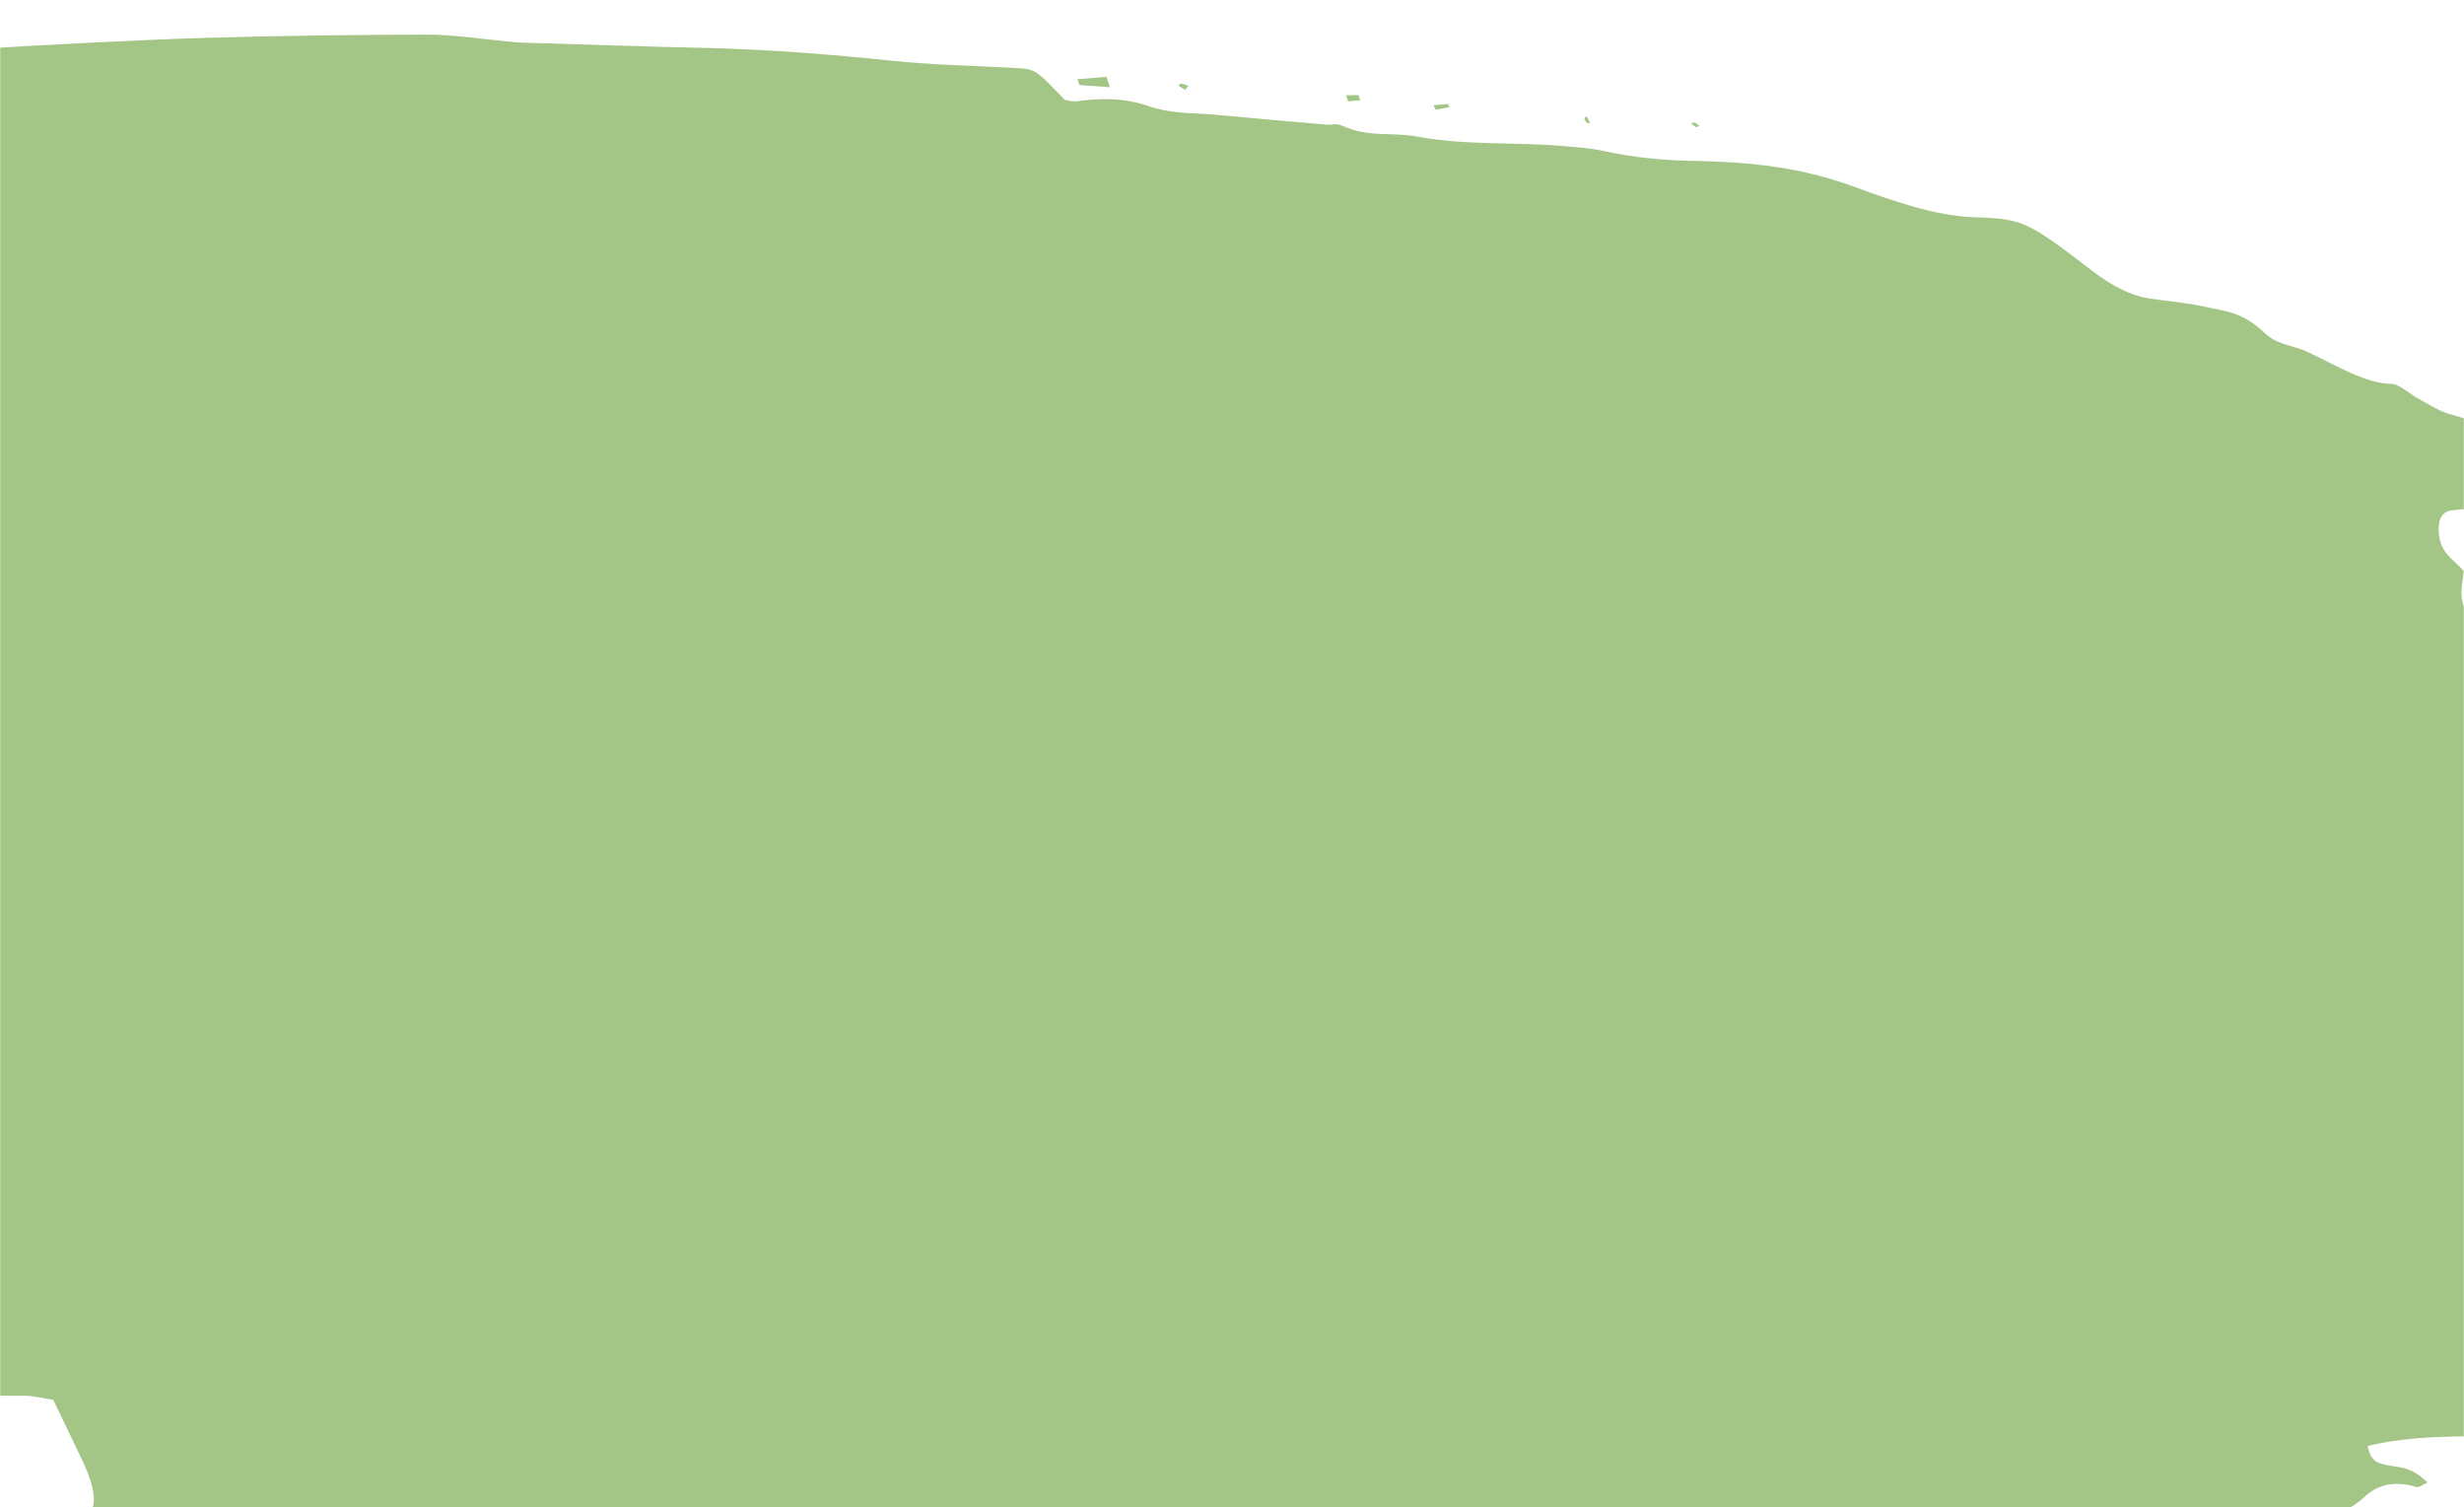 <svg width="1512" height="925" viewBox="0 0 1512 925" fill="none" xmlns="http://www.w3.org/2000/svg">
<mask id="mask0_1649_2404" style="mask-type:alpha" maskUnits="userSpaceOnUse" x="0" y="0" width="1512" height="925">
<rect width="1512" height="925" fill="#D9D9D9"/>
</mask>
<g mask="url(#mask0_1649_2404)">
<path d="M190.026 1505.35C202.317 1494.83 210.523 1485.03 221.001 1479.59C230.057 1475.01 233.783 1466.3 232.158 1450.19C231.794 1446.57 231.877 1443.28 231.632 1439.1C248.85 1427.82 273.159 1432.73 293.403 1423.74C283.892 1414.5 278.579 1418.04 272.522 1416.36C263.713 1413.99 255.258 1412.86 246.318 1410.14C242.039 1408.85 237.197 1404.88 229.602 1400.22C232.138 1395.62 232.802 1391.55 235.054 1391.18C267.874 1385.35 300.522 1379.35 333.801 1374.76C346.079 1373 359.907 1375.14 372.488 1373.91C382.645 1372.88 391.647 1369.03 401.476 1367.12C408.946 1365.58 416.457 1363.86 424.518 1363.92C457.856 1363.89 490.236 1361.56 518.731 1349.33C520.787 1348.43 522.817 1347.17 525.161 1347.34C569.164 1351.16 604.791 1334.14 644.842 1327.89C658.675 1325.64 672.01 1322.35 685.647 1319.57C709.047 1314.7 734.312 1313.69 755.111 1303.57C772.931 1294.79 793.677 1295.07 812.953 1291.09C829.871 1287.49 846.132 1282.13 864.883 1276.73C848.299 1267.16 837.207 1267.72 826.181 1268.45C788.044 1271.08 749.974 1273.88 712.165 1277.39C689.362 1279.47 667.043 1283.15 644.436 1285.77C643.066 1285.88 640.869 1284.05 638.724 1282.96C636.329 1270.93 635.41 1258.78 631.303 1246.52C623.05 1222.21 610.671 1209.91 595.76 1210.42C585.341 1210.74 575.235 1212.5 565.774 1215.11C516.519 1229.06 463.443 1233.29 411.023 1239.3C350.027 1246.2 288.205 1251.16 226.815 1257C215.855 1257.91 205.288 1259.88 191.535 1250.62C188.795 1241.18 193.261 1240.62 196.818 1239.96C216.844 1236.84 237.263 1234.77 257.184 1231.66C271.017 1229.41 284.352 1226.11 297.989 1223.33C304.721 1221.86 311.389 1220.21 318.318 1219.27C350.82 1214.92 383.911 1212.17 415.782 1206.42C447.759 1200.65 478.251 1191.18 509.834 1184.36C551.179 1175.44 593.116 1168.12 634.29 1159.04C647.756 1156.09 659.699 1149.62 672.548 1144.72C649.209 1133.34 630.766 1134.87 616.378 1147.93C614.228 1149.75 610.397 1148.8 607.406 1149.23C599.067 1150.47 590.359 1151.01 582.348 1153.14C568.407 1156.85 556.882 1166.21 539.212 1160.74C535.736 1159.57 532.39 1160.21 529.833 1161.52C503.114 1175.61 469.332 1172.39 440.172 1180.48C424.004 1184.93 408.991 1192.2 389.856 1189.23C380.775 1203.12 363.203 1193.82 348.701 1193.38C330.063 1192.92 310.348 1190.73 297.815 1205.28C295.902 1207.45 292.174 1207.94 288.883 1206.39C265.399 1195.2 249.738 1204.53 232.423 1209.99C221.749 1213.43 209.88 1214.24 198.181 1215.21C195.652 1215.42 191.257 1211.77 187.903 1208.58C177.904 1199.2 169.648 1197.14 161.848 1199.25C150.871 1202.17 139.593 1204.57 128.551 1207.32C126.921 1205.26 124.552 1203.27 124.001 1201.49C117.933 1181.8 108.365 1168.78 95.298 1162.45C91.626 1160.75 87.967 1158.5 84.228 1156.62C81.596 1155.38 79.094 1154.49 72.814 1151.91C81.977 1145.85 88.859 1141.27 96.202 1136.46C92.199 1125.66 89.063 1116.61 85.439 1107.42C81.448 1097.53 79.682 1088.37 82.259 1082.13C87.279 1070.77 81.624 1054.63 76.612 1039.35C80.38 1029 89.69 1030.96 97.252 1029.97C109.636 1028.21 121.153 1024.69 132.014 1019.41C144.113 1013.66 158.486 1012.28 172.214 1010.04C186.785 1007.74 202.053 1007.01 216.69 1004.88C260.706 998.483 305.09 992.783 348.345 984.622C371.836 980.295 394.672 974.197 418.334 970.039C458.018 963.087 496.782 953.657 535.941 945.289C539.538 944.442 543.069 943.418 545.25 937.579C541.669 936.417 537.497 933.661 534.612 934.084C506.338 938.991 477.565 942.845 450.185 949.868C396.095 963.676 340.22 973.252 283.425 980.35C233.561 986.506 183.106 991.068 132.848 996.162C117.909 997.77 101.842 995.457 84.822 986.47C74.161 970.018 86.362 967.178 81.347 954.82C73.274 950.625 68.603 953.264 67.335 962.738C65.149 961.825 62.489 961.681 60.266 959.494C47.571 947.227 36.565 943.032 25.998 945.006C17.012 946.849 7.199 946.753 -4.255 942.23C7.457 940.709 19.235 939.364 30.855 937.302C37.72 936.183 44.926 935.401 50.857 932.353C60.203 927.378 59.6 915.2 50.313 895.714C44.822 884.125 39.292 872.722 32.698 859.035C26.798 858.066 20.912 856.548 15.34 856.464C-18.973 856.216 -52.826 857.207 -87.493 855.711C-105.524 854.839 -124.16 852.922 -146.599 837.815C-149.294 814.131 -162.129 788.005 -165.89 763.497C-166.608 758.629 -169.3 752.83 -170.084 747.785C-171.116 741.483 -171.108 735.642 -171.548 729.474C-172.157 721.676 -175.084 714.072 -180.33 706.661C-184.222 701.144 -187.968 695.433 -193.477 687.313C-188.732 685.459 -185.608 683.921 -182.288 682.915C-179.494 681.952 -176.464 681.335 -172.405 680.268C-177.56 673.396 -182.097 668.481 -185.593 662.567C-196.423 644.487 -196.905 630.291 -185.969 627.556C-174.821 624.804 -162.453 625.052 -150.715 623.893C-146.816 623.569 -143.022 623.253 -135.75 622.648C-154.776 607.075 -166.152 613.315 -179.789 606.419C-191.965 590.276 -204.141 574.133 -217.435 556.441C-220.42 542.819 -224.139 526.337 -228.853 504.828C-228.38 495.846 -212.42 499.629 -219.804 475.604C-227.275 467.466 -236.759 457.122 -247.097 445.936C-237.897 441.156 -229.273 434.233 -218.772 432.082C-207.533 429.869 -194.417 432.428 -182.286 432.331C-170.154 432.235 -158.114 431.598 -146.179 430.97C-124.628 429.907 -102.841 429.19 -81.421 427.773C-75.941 427.317 -70.145 426.834 -71.853 414.019C-102.752 411.844 -129.216 422.806 -163.51 407.956C-165.971 406.883 -168.785 403.102 -171.008 400.914C-174.011 390.761 -169.283 390.915 -166.002 390.095C-157.187 388.084 -148.11 386.781 -139.52 385.337C-140.582 381.592 -140.554 380.495 -141.027 379.804C-141.737 378.768 -142.96 377.227 -143.658 377.103C-158.856 375.082 -174.054 373.061 -189.462 371.058C-198.747 350.112 -210.637 346.174 -223.011 340.633C-192.89 343.055 -166.698 338.685 -142.109 331.165C-158.208 323.196 -173.589 320.095 -188.25 320.403C-197.088 320.59 -206.82 318.662 -216.392 315.991C-227.914 312.752 -239.855 308.088 -252.896 288.732C-250.613 285.804 -248.919 279.823 -245.891 280.666C-227.97 285.928 -216.547 273.662 -198.547 278.552C-181.969 282.831 -166.557 281.914 -150.87 282.616C-134.38 283.434 -118.152 283.544 -102.095 283.486C-96.694 283.402 -92.081 281.193 -84.953 279.322C-103.734 258.254 -110.797 279.647 -126.478 264.891C-141.068 251.322 -149.518 266.626 -164.669 258.578C-162.517 255.297 -160.762 252.413 -158.095 248.176C-181.681 243.75 -203.83 239.388 -225.823 235.742C-239.887 233.262 -254.131 226.782 -270.192 210.415C-267.329 206.709 -264.822 203.215 -262.249 199.898C-272.568 174.111 -288.285 175.966 -304.913 159.828C-290.437 159.902 -279.465 159.901 -267.649 159.831C-271.062 150.624 -274.2 143.038 -276.574 135.752C-279.04 127.927 -280.769 120.041 -283.495 110.047C-278.437 109.626 -273.167 109.188 -267.792 108.741C-243.539 106.175 -218.984 104.132 -194.993 100.859C-189.96 100.075 -185.109 96.751 -182.625 91.435C-174.119 73.936 -161.7 65.238 -141.003 73.006C-138.607 73.902 -136.603 72.275 -134.547 71.374C-133.875 71.136 -133.807 69.853 -133.398 68.906C-137.759 59.778 -141.593 60.28 -144.704 62.729C-152.748 68.873 -162.312 70.034 -176.671 61.191C-175.862 56.925 -176.212 52.757 -174.723 52.086C-154.556 42.012 -131.856 38.481 -106.674 40.767C-96.809 41.588 -88.466 37.427 -79.152 36.469C-56.48 34.035 -33.833 31.239 -10.767 29.867C34.627 27.186 79.982 24.69 125.836 23.248C170.952 21.867 216.291 21.38 261.761 21.248C277.923 21.181 295.135 23.946 311.888 25.473C314.338 25.634 317.025 26.14 319.409 26.125C357.975 27.296 396.712 28.636 435.147 29.454C472.001 30.403 509.472 33.308 547.336 37.276C572.544 39.924 597.11 40.253 621.964 41.653C635.372 42.363 635.372 42.363 653.366 61.306C655.776 61.654 658.488 62.523 660.741 62.153C674.706 60.261 688.709 59.644 705.219 65.205C719.399 70.049 732.428 69.147 745.822 70.405C768.449 72.538 791.01 74.494 813.571 76.45C816.93 76.718 819.974 75.552 823.476 77.086C840.181 84.639 853.7 80.959 868.95 83.705C900.911 89.624 929.972 86.841 960.817 89.751C968.337 90.402 975.898 90.868 983.706 92.591C1003.58 96.961 1022.4 98.498 1041.08 98.769C1071.98 99.484 1103.64 101.96 1138.26 114.775C1163.31 124.007 1188.29 132.513 1211.73 133.301C1241.43 134.298 1244.3 135.884 1283.6 166.013C1296.33 175.723 1307.54 181.36 1318.75 183.165C1330.69 184.909 1342.42 185.759 1354.65 188.574C1365.7 191.123 1376.1 191.352 1389.42 204.115C1397.66 212.007 1407.24 211.757 1416.35 216.11C1433.74 224.336 1451.38 235.279 1467.56 235.575C1472.02 235.57 1478.49 241.602 1483.95 244.615C1490.35 248.098 1496.9 252.298 1502.85 253.993C1510.86 256.247 1518.05 257.474 1526.97 268.047C1531.25 273.166 1537.94 274.799 1543 275.839C1555.04 278.123 1567.02 279.681 1578.64 280.539C1586.37 281.174 1594.07 284.366 1605.42 294.189C1599.76 297.946 1596.25 302.253 1591.32 303.028C1570.62 306.392 1549.6 308.872 1528.57 311.351C1520.8 312.362 1512.56 312.135 1504.79 313.147C1498.89 313.638 1495.58 318.476 1496.63 328.061C1497.84 339.823 1505.95 343.529 1511.84 350.339C1510.95 360.817 1506.48 369.583 1519.91 384.709C1524.41 389.81 1527.21 399.432 1531.58 408.56C1538.26 411.654 1545.33 414.898 1555.59 419.703C1549.15 423.158 1544.32 424.473 1540.76 428.054C1529.65 438.834 1535.09 463.75 1552.56 483.65C1563.47 496.066 1574.15 504.667 1584.82 504.144C1594.44 503.709 1604.21 503.992 1614.76 504.026C1617.93 507.595 1621.77 510.926 1624.64 515.433C1635.17 531.53 1645.8 537.945 1656.45 538.52C1666.46 539.147 1676.27 539.243 1686.08 539.34C1694.14 539.399 1701.47 536.599 1713.92 547.609C1710.14 551.208 1707.75 555.605 1703.8 556.664C1698.82 558.173 1692.93 558.116 1686.93 557.155C1673.1 555.02 1665.2 562.43 1663.02 580.863C1672.71 597.942 1684.65 605.527 1696.48 611.66C1697.53 620.334 1698.32 627.75 1699.44 637.513C1708.96 642.379 1717.82 646.934 1727.57 652.146C1726.29 662.472 1725.15 671.693 1724.02 680.365C1712.63 681.312 1701.61 682.047 1690.61 683.144C1683.55 683.732 1676.21 684.16 1670.08 686.677C1660.45 690.581 1662.44 704.468 1674.15 719.92C1682.93 731.6 1691.78 739.076 1700.82 739.42C1708.21 739.718 1715.44 739.298 1722.96 739.95C1731.11 740.55 1739.66 742.211 1748.22 743.324C1752.38 753.381 1747.59 751.589 1746.25 753.526C1743.99 756.817 1741.11 759.611 1739.88 763.911C1738.92 767.459 1740.92 774.045 1740.13 777.761C1739.44 781.469 1737.65 785.45 1734.98 785.855C1721.96 787.668 1716.9 799.222 1719.21 818.923C1713.2 822.344 1708.07 825.508 1702.81 828.318C1700.21 829.812 1697.32 833.155 1694.49 831.383C1668.65 815.282 1656.37 836.38 1635.52 834.646C1615.58 833.02 1615.34 840.888 1626.11 876.676C1571.41 888.527 1507.05 874.353 1452.85 887.258C1454.65 896.233 1458.55 897.369 1461.96 898.363C1470.52 900.936 1478.29 898.464 1489.64 909.748C1486.49 910.922 1484.79 913.071 1482.36 912.361C1469.52 908.502 1459.4 910.804 1451.04 918.435C1445.37 923.652 1438.59 928.231 1430.68 927.977C1396.6 926.614 1372.48 948.879 1338.47 947.693C1332.31 947.476 1327.8 952.596 1321.3 955.875C1339.67 977.89 1346.78 953.39 1362.18 969.447C1359.94 990.074 1353.84 999.707 1342.52 1000.83C1333.36 1001.59 1324.25 1002.53 1313.46 1003.61C1317.96 1010.17 1320.56 1015.43 1322.19 1016.03C1328.34 1018.25 1334.15 1018.68 1340.27 1020.55C1340.86 1020.68 1342.57 1026.74 1344.14 1030.99C1350.31 1031.21 1356.99 1031.93 1363.03 1031.25C1365.88 1031.01 1369.75 1028.86 1369.48 1025.78C1368.34 1014.2 1373.72 1014.66 1379.74 1015.07C1383 1015.35 1386.24 1014.71 1388.56 1013.06C1394.6 1008.54 1401.33 1009.99 1410.78 1018.51C1415.65 1022.85 1421.18 1023.12 1430.07 1026.58C1426 1029.66 1424.53 1032.15 1422.07 1032.54C1406.65 1034.92 1391.5 1038 1375.56 1038.96C1341.15 1041.1 1310.23 1051.15 1279.19 1061.22C1275.73 1062.42 1270.05 1063.8 1270.44 1067.79C1272.12 1086.99 1260.61 1080.83 1252.19 1080.98C1248.96 1081.07 1245.47 1080.45 1242.09 1079.82C1233.44 1078.16 1224.1 1074.38 1216.24 1074.85C1202.12 1076.02 1188.74 1079.51 1174.45 1081.98C1182.21 1095.02 1187.49 1091.66 1192.66 1092.14C1217.85 1094.43 1242.83 1096.18 1267.95 1098.29C1270.4 1098.45 1273.13 1099.68 1276.93 1100.83C1270.92 1113.92 1258.55 1112.21 1248.37 1114.34C1239.38 1116.18 1229 1114.85 1219.12 1114.58C1208.44 1114.19 1196.87 1111.69 1186.97 1113.42C1161.69 1117.9 1132.29 1109.21 1105.48 1108.7C1078.4 1108.04 1051.85 1107.32 1028.43 1117.12C1000.08 1129.15 968.013 1132.91 934.831 1133.67C912.28 1134.08 891.225 1139.12 869.618 1142.38C866.733 1142.8 864.609 1144.99 857.61 1148.67C881.517 1148.69 900.101 1149.88 917.872 1148.58C944.877 1146.7 971.908 1145.18 1000.76 1149.17C1001.57 1149.29 1002.34 1149.04 1003.08 1148.98C1029.27 1137.86 1063.67 1151.24 1093.37 1150.77C1096.6 1150.69 1100.22 1151.66 1103.45 1151.58C1138.33 1148.68 1175.49 1153.07 1212.19 1155.67C1216.21 1155.95 1221.18 1152.67 1227.13 1145.85C1222.15 1142.98 1218.73 1141.08 1213.82 1138.38C1221.56 1123.5 1236.72 1135.38 1251.72 1133.95C1246.57 1139.67 1244.65 1141.84 1242.64 1144.01C1244.03 1145.72 1245.91 1149.03 1246.75 1148.96C1259.01 1149.22 1271.08 1148.95 1284.65 1148.91C1278.52 1151.43 1273.42 1153.5 1268.32 1155.57L1270.03 1160.17C1274.62 1161.43 1279.3 1162.32 1284.09 1164.11C1288.39 1165.76 1292.92 1168.3 1298.91 1171.27C1297.47 1175.59 1296.64 1178.03 1295.74 1180.3C1311.1 1193.62 1323.57 1198.24 1335.84 1197.04C1365.5 1193.84 1395.37 1191.17 1425.23 1188.5C1454.32 1186.08 1483.41 1183.66 1511.41 1178.6C1495.7 1184.28 1479.92 1189.79 1464.11 1195.49C1453.46 1199.3 1443.67 1203.94 1430.16 1201.78C1418.46 1199.83 1409.28 1206.44 1398.42 1207.89C1371.39 1211.78 1344.31 1215.49 1316.85 1218.51C1308.28 1219.4 1300.65 1221.68 1291.13 1230.87C1299.47 1233.46 1302.86 1235.55 1305.21 1235.17C1320.59 1232.98 1338.52 1237.69 1352.06 1230.54C1355.94 1228.4 1361.28 1229.05 1366.42 1229.72C1396.59 1234.32 1421.93 1226.19 1449.41 1223.54C1467.54 1222.03 1486.91 1223.89 1505.63 1223.97C1512.95 1224.09 1520.64 1224.92 1527.44 1223.62C1535.65 1222.02 1544.94 1226 1553.85 1234.2C1564.57 1244.07 1575.87 1256.09 1580.99 1274.28C1565.36 1294.56 1542.17 1299.41 1519.26 1304.42C1498.28 1309.09 1476.38 1311.82 1454.83 1315.26C1449.49 1316.07 1444.19 1317.6 1438.16 1316.28C1395.06 1307.27 1360.23 1320.57 1321.59 1323.6C1309.8 1333.71 1294.81 1336.05 1276.89 1330.79C1276.02 1330.5 1275.44 1331.28 1274.76 1331.51C1228.75 1344.83 1178.42 1347.38 1131.77 1359.29C1114.8 1363.62 1099.29 1371.3 1082.62 1376.15C1054.76 1383.95 1026.41 1390.69 998.182 1397.78C995.217 1398.57 992.121 1399.01 988.828 1398.92C944.597 1398.59 907.968 1416.42 866.809 1423.49C864.557 1423.86 862.592 1425.3 860.273 1425.5C819.632 1430.15 782.692 1443.63 743.443 1451.46C730.583 1453.99 718.42 1458.1 705.929 1461.33C701.514 1462.61 697.494 1464.95 692.66 1464.81C645.571 1463.8 609.131 1488 565.312 1494.93C547.078 1497.91 530.93 1507.1 511.095 1505.46C495.04 1504.06 480.246 1505.48 465.78 1507.78C458.073 1508.96 450.93 1511.38 443.486 1513.28C439.006 1514.38 434.92 1516.55 430.02 1516.23C390.718 1513.65 356.089 1523.11 319.452 1527.43C296.74 1530.05 273.765 1531.96 251.093 1534.4C242.201 1535.32 232.97 1532.98 222.298 1525.29C212.415 1518.27 202.49 1512.89 188.855 1504.53L190.026 1505.35ZM709.409 1130.16C748.865 1136.36 780.954 1124.75 813.346 1113.66C814.123 1113.41 813.246 1109.29 813.119 1106.01C793.333 1096.89 784.314 1113.89 768.454 1114.48C747.259 1115.33 728.938 1124.52 709.409 1130.16ZM832.196 1102.97C844.021 1105.27 858.121 1110.48 866.025 1100.15L832.196 1102.97ZM-70.023 275.343C-56.124 282.947 -48.029 277.528 -36.721 272.572C-50.523 270.8 -62.45 265.587 -70.023 275.343ZM1251.69 1018.97C1259.04 1023.84 1267.19 1031.19 1266.43 1016.83C1263.76 1015.78 1260.63 1013.48 1258.65 1014.01C1255.94 1014.6 1253.95 1017.14 1251.69 1018.97ZM-14.313 270.89C-15.774 270.465 -17.302 269.862 -18.737 269.798C-18.948 269.816 -18.845 271.267 -18.898 272.002C-17.437 272.428 -15.909 273.031 -14.474 273.094C-14.263 273.076 -14.367 271.625 -14.313 270.89ZM1332.73 989.053L1333.65 991.531L1334.94 990.329L1332.73 989.053ZM891.18 1571.3C901.608 1574.82 910.595 1571.51 920.697 1572.68C931.325 1573.8 943.417 1583.57 954.509 1583.01C995.03 1580.37 1036.34 1579.85 1077.97 1580.22C1149.85 1580.99 1222.02 1582.84 1294.12 1584.5C1322.85 1585.22 1351.8 1586.82 1380.59 1587.71C1386.23 1587.97 1392.76 1588.89 1389.75 1574.9C1376.04 1557.25 1361.29 1541.5 1344.66 1528.28C1331.73 1541.77 1312.6 1540.26 1293.35 1538.76C1283.28 1537.95 1274.67 1531.73 1266.18 1516.74C1269.61 1514.27 1272.93 1511.8 1276.15 1509.34C1266.33 1503.96 1258.19 1502.81 1250.34 1502.73C1235.59 1502.5 1221.23 1503.33 1206.54 1503.27C1152.91 1503.35 1099.2 1503.26 1045.53 1503.53C1036.1 1503.58 1026.03 1502.23 1024.13 1517.9C1023.46 1523.43 1015.77 1524.07 1010.33 1524.34C969.679 1526.63 928.659 1528.22 887.875 1530.15C876.678 1530.72 865.547 1531.46 854.744 1533.09C850.133 1533.84 846.848 1537.58 851.533 1550.51C864.156 1557.31 878.08 1566.74 891.114 1571.13L891.18 1571.3ZM857.304 1450.02C859.885 1450.53 862.557 1451.59 864.876 1451.39C901.3 1448.55 937.594 1445.34 974.149 1442.85C987.599 1441.91 1001.42 1441.68 1015.55 1442.87C1048.86 1445.4 1083.14 1451.12 1114.79 1448.31C1129.02 1447.12 1143.84 1447.53 1158.66 1447.94C1191.55 1449.04 1224.37 1449.96 1257.72 1452.29C1282.6 1454.06 1304.95 1447.82 1331.95 1455.61C1339.26 1457.74 1346.66 1457.49 1351.08 1450.37C1348.29 1448.41 1346.22 1446.03 1344.71 1445.79C1307.96 1439.54 1270.79 1431.86 1235.8 1431.85C1207.34 1431.85 1177.83 1428.46 1149.37 1428.46C1111.26 1428.52 1073.51 1429.84 1035.95 1431.69C988.887 1433.96 942.043 1437.13 895.305 1440.28C881.96 1441.21 869.035 1443.57 855.953 1445.2C856.544 1446.79 856.924 1448.41 857.514 1450L857.304 1450.02ZM1140.82 1486.29C1158.33 1485.75 1175.44 1484.14 1194.68 1488.56C1203.95 1490.71 1213.29 1491.58 1221.32 1485.98C1217.29 1483.03 1214.36 1479.81 1212.23 1479.62C1171.19 1475.01 1131.78 1475.36 1093.36 1479.29C1109.28 1481.8 1125.7 1486.82 1140.82 1486.29ZM1078.81 1124.97L1037.92 1128.38C1037.92 1128.38 1038.38 1129.62 1038.64 1130.32C1052.83 1130.79 1067.12 1131.24 1081.24 1131.53C1080.45 1129.4 1079.6 1127.1 1078.81 1124.97ZM1140.34 1126.24C1131.75 1127.69 1123.16 1129.13 1114.5 1130.4C1114.83 1131.29 1115.16 1132.17 1115.49 1133.06L1142.57 1130.8C1141.77 1129.23 1140.97 1127.65 1140.17 1126.08L1140.34 1126.24ZM-186.669 251.101C-194.981 251.245 -201.818 251.266 -208.548 251.278C-196.035 258.268 -188.742 258.208 -186.669 251.101ZM619.662 1283.99L597.41 1287.85C597.803 1288.91 598.197 1289.98 598.591 1291.04L621.987 1289.09C621.12 1287.34 620.424 1285.76 619.557 1284L619.662 1283.99ZM1182.49 1132.41C1178.81 1132.72 1175.35 1133.37 1171.53 1133.32C1167.82 1133.27 1163.84 1132.5 1159.93 1131.91C1160.46 1133.33 1161.05 1134.92 1161.57 1136.34L1183.28 1134.53L1182.56 1132.59L1182.49 1132.41ZM678.965 47.131L661.154 48.613C661.614 49.852 662.008 50.915 662.361 52.163C668.591 52.557 674.887 53.128 681.117 53.523C680.329 51.398 679.647 49.265 678.965 47.131ZM1252.57 1479.73C1247 1479.65 1242.44 1479.66 1237.88 1479.68C1246.33 1486.64 1251.23 1486.66 1252.57 1479.73ZM888.418 63.835L879.776 64.554C880.104 65.439 880.538 66.316 881.037 67.369L889.351 65.765C889.351 65.765 888.786 64.534 888.418 63.835ZM1375.82 989.847C1374.86 991.935 1374 994.014 1373.04 996.102C1374.54 997.802 1376.84 1001.08 1377.57 1001.02C1379.2 1000.7 1379.99 998.444 1381.26 996.878C1378.74 993.62 1377.28 991.734 1375.78 990.033L1375.82 989.847ZM1039.99 75.316C1039.12 75.023 1038.41 75.448 1037.67 75.509C1038.73 76.333 1039.89 77.697 1040.76 77.989C1041.52 78.291 1042.04 77.335 1042.65 76.92C1041.82 76.442 1040.86 75.609 1039.99 75.316ZM729.235 52.622C727.668 52.205 726.076 51.425 724.64 51.362C724.008 51.414 723.638 52.175 723.137 52.582C724.519 53.379 725.861 54.363 727.243 55.16C727.929 54.373 728.549 53.409 729.235 52.622ZM1442.34 1021C1442.34 1021 1443 1024.23 1443.27 1025.85C1444.54 1025.74 1445.9 1025.63 1446.97 1024.99C1447.39 1024.96 1446.78 1023 1446.59 1021.92C1445.13 1021.5 1443.44 1020.72 1442.24 1021.01L1442.34 1021ZM-247.066 332.596C-246.237 333.075 -244.723 334.226 -244.538 333.846C-244.169 333.085 -244.548 331.474 -244.586 330.2C-245.324 330.261 -246.167 330.331 -246.97 330.216C-246.958 331.127 -247.012 331.862 -247 332.773L-247.066 332.596ZM833.59 58.358C830.995 58.392 828.4 58.425 825.911 58.45L827.289 62.168L834.771 61.545C834.378 60.483 833.984 59.421 833.59 58.358ZM973.561 75.185C974.284 75.672 975.062 75.425 975.76 75.549C975.024 74.15 974.394 72.743 973.658 71.344C973.157 71.751 972.656 72.157 972.155 72.564C972.588 73.441 973.008 74.866 973.561 75.185Z" fill="#A3C585"/>
</g>
</svg>
